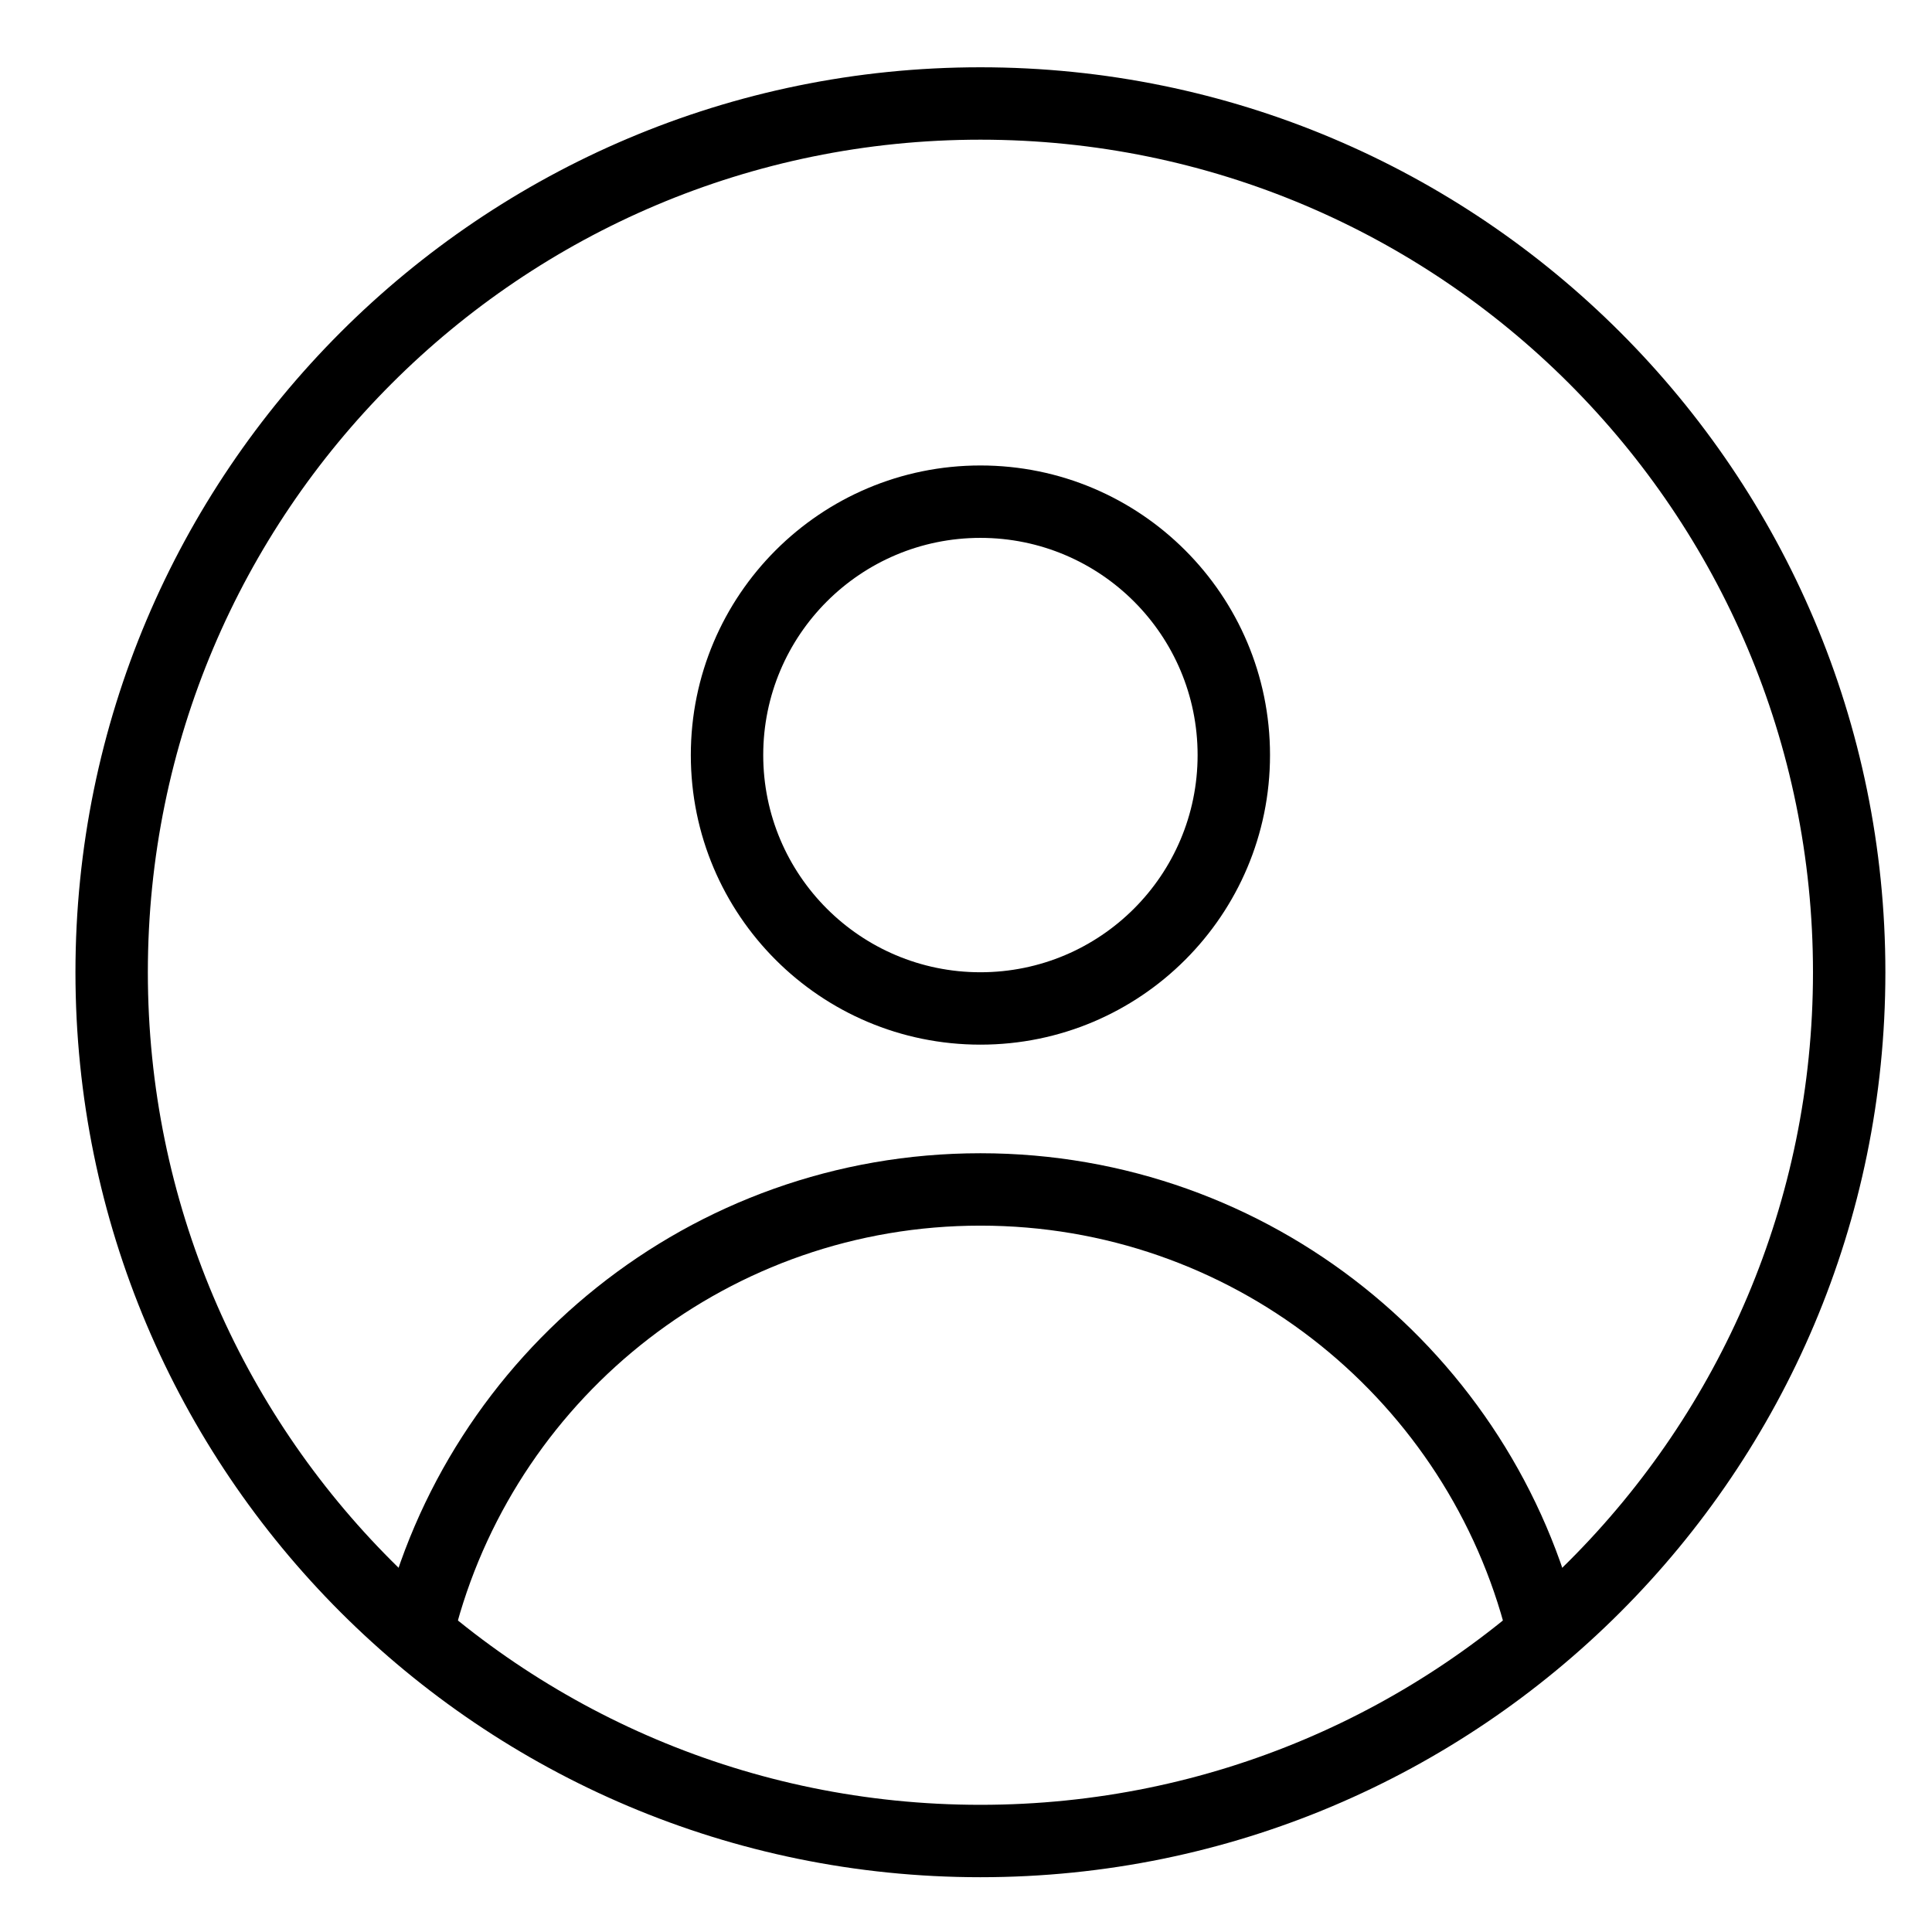 <?xml version="1.0" encoding="UTF-8" standalone="no"?>
<svg
   width="700pt"
   height="700pt"
   version="1.1"
   viewBox="0 0 700 700"
   id="svg1061"
   sodipodi:docname="user.svg"
   inkscape:version="1.2.2 (732a01da63, 2022-12-09)"
   xmlns:inkscape="http://www.inkscape.org/namespaces/inkscape"
   xmlns:sodipodi="http://sodipodi.sourceforge.net/DTD/sodipodi-0.dtd"
   xmlns="http://www.w3.org/2000/svg"
   xmlns:svg="http://www.w3.org/2000/svg">
  <sodipodi:namedview
     id="namedview1063"
     pagecolor="#ffffff"
     bordercolor="#000000"
     borderopacity="0.25"
     inkscape:showpageshadow="2"
     inkscape:pageopacity="0.0"
     inkscape:pagecheckerboard="0"
     inkscape:deskcolor="#d1d1d1"
     inkscape:document-units="pt"
     showgrid="false"
     inkscape:zoom="0.86142857"
     inkscape:cx="466.66667"
     inkscape:cy="452.15589"
     inkscape:window-width="1920"
     inkscape:window-height="991"
     inkscape:window-x="-9"
     inkscape:window-y="-9"
     inkscape:window-maximized="1"
     inkscape:current-layer="svg1061" />
  <defs
     id="defs1021">
    <symbol
       id="n"
       overflow="visible">
      <path
         d="m37.516-2.25c-1.93 1.012-3.945 1.773-6.047 2.281-2.094 0.508-4.281 0.766-6.562 0.766-6.793 0-12.18-1.898-16.156-5.703-3.969-3.801-5.953-8.957-5.953-15.469 0-6.519 1.984-11.68 5.953-15.484 3.977-3.801 9.363-5.703 16.156-5.703 2.281 0 4.469 0.258 6.562 0.766 2.102 0.512 4.117 1.266 6.047 2.266v8.453c-1.949-1.332-3.871-2.305-5.766-2.922-1.898-0.625-3.891-0.938-5.984-0.938-3.762 0-6.719 1.203-8.875 3.609-2.148 2.406-3.219 5.727-3.219 9.953 0 4.211 1.07 7.516 3.219 9.922 2.156 2.406 5.113 3.609 8.875 3.609 2.094 0 4.086-0.305 5.984-0.922 1.895-0.625 3.816-1.598 5.766-2.922z"
         id="path979" />
    </symbol>
    <symbol
       id="h"
       overflow="visible">
      <path
         d="m27.453-22.281c-0.855-0.406-1.711-0.703-2.562-0.891-0.844-0.195-1.695-0.297-2.547-0.297-2.523 0-4.461 0.809-5.812 2.422-1.355 1.617-2.031 3.93-2.031 6.938v14.109h-9.797v-30.625h9.797v5.031c1.25-2.008 2.691-3.473 4.328-4.391 1.633-0.914 3.586-1.375 5.859-1.375 0.332 0 0.688 0.016 1.062 0.047 0.383 0.023 0.941 0.078 1.672 0.172z"
         id="path982" />
    </symbol>
    <symbol
       id="a"
       overflow="visible">
      <path
         d="m35.281-15.391v2.781h-22.891c0.238 2.305 1.066 4.027 2.484 5.172 1.426 1.148 3.414 1.719 5.969 1.719 2.051 0 4.156-0.301 6.312-0.906 2.164-0.613 4.391-1.539 6.672-2.781v7.547c-2.312 0.875-4.633 1.539-6.953 1.984-2.312 0.445-4.625 0.672-6.938 0.672-5.543 0-9.852-1.406-12.922-4.219-3.074-2.82-4.609-6.773-4.609-11.859 0-5 1.504-8.926 4.516-11.781 3.019-2.863 7.176-4.297 12.469-4.297 4.812 0 8.66 1.449 11.547 4.344 2.894 2.898 4.344 6.773 4.344 11.625zm-10.062-3.266c0-1.852-0.547-3.348-1.641-4.484-1.086-1.145-2.5-1.719-4.25-1.719-1.898 0-3.438 0.539-4.625 1.609-1.18 1.062-1.914 2.594-2.203 4.594z"
         id="path985" />
    </symbol>
    <symbol
       id="g"
       overflow="visible">
      <path
         d="m18.438-13.781c-2.043 0-3.578 0.352-4.609 1.047-1.031 0.688-1.547 1.703-1.547 3.047 0 1.242 0.41 2.215 1.234 2.922 0.832 0.699 1.988 1.047 3.469 1.047 1.844 0 3.391-0.66 4.641-1.984 1.258-1.32 1.891-2.973 1.891-4.953v-1.125zm14.953-3.688v17.469h-9.875v-4.547c-1.312 1.867-2.793 3.227-4.438 4.078-1.637 0.844-3.633 1.266-5.984 1.266-3.168 0-5.742-0.926-7.719-2.781-1.98-1.852-2.969-4.254-2.969-7.203 0-3.594 1.234-6.227 3.703-7.906 2.469-1.676 6.348-2.516 11.641-2.516h5.766v-0.766c0-1.551-0.609-2.688-1.828-3.406s-3.125-1.078-5.719-1.078c-2.094 0-4.047 0.215-5.859 0.641-1.805 0.418-3.477 1.043-5.016 1.875v-7.469c2.094-0.508 4.195-0.895 6.312-1.156 2.113-0.258 4.227-0.391 6.344-0.391 5.519 0 9.504 1.09 11.953 3.266 2.457 2.18 3.688 5.719 3.688 10.625z"
         id="path988" />
    </symbol>
    <symbol
       id="f"
       overflow="visible">
      <path
         d="m15.391-39.328v8.703h10.094v7h-10.094v12.984c0 1.43 0.281 2.391 0.844 2.891 0.57 0.5 1.695 0.75 3.375 0.75h5.031v7h-8.391c-3.867 0-6.606-0.805-8.219-2.422-1.617-1.613-2.422-4.352-2.422-8.219v-12.984h-4.875v-7h4.875v-8.703z"
         id="path991" />
    </symbol>
    <symbol
       id="e"
       overflow="visible">
      <path
         d="m25.547-26.141v-16.406h9.844v42.547h-9.844v-4.438c-1.355 1.812-2.844 3.141-4.469 3.984-1.617 0.832-3.492 1.25-5.625 1.25-3.773 0-6.871-1.5-9.297-4.5-2.43-3-3.641-6.859-3.641-11.578 0-4.727 1.211-8.586 3.641-11.578 2.426-3 5.523-4.5 9.297-4.5 2.113 0 3.984 0.422 5.609 1.266 1.633 0.844 3.129 2.164 4.484 3.953zm-6.453 19.828c2.094 0 3.691-0.766 4.797-2.297 1.102-1.531 1.656-3.754 1.656-6.672 0-2.914-0.555-5.141-1.656-6.672-1.105-1.531-2.703-2.297-4.797-2.297-2.086 0-3.68 0.766-4.781 2.297-1.105 1.531-1.656 3.758-1.656 6.672 0 2.918 0.551 5.141 1.656 6.672 1.102 1.531 2.695 2.297 4.781 2.297z"
         id="path994" />
    </symbol>
    <symbol
       id="d"
       overflow="visible">
      <path
         d="m21-6.312c2.094 0 3.691-0.766 4.797-2.297 1.102-1.531 1.656-3.754 1.656-6.672 0-2.914-0.555-5.141-1.656-6.672-1.105-1.531-2.703-2.297-4.797-2.297s-3.703 0.773-4.828 2.312c-1.117 1.531-1.672 3.75-1.672 6.656 0 2.898 0.555 5.117 1.672 6.656 1.125 1.543 2.734 2.312 4.828 2.312zm-6.5-19.828c1.344-1.789 2.832-3.109 4.469-3.953 1.645-0.844 3.535-1.266 5.672-1.266 3.769 0 6.867 1.5 9.297 4.5 2.426 2.992 3.641 6.852 3.641 11.578 0 4.719-1.215 8.578-3.641 11.578-2.43 3-5.527 4.5-9.297 4.5-2.137 0-4.027-0.422-5.672-1.266-1.637-0.852-3.125-2.176-4.469-3.969v4.438h-9.797v-42.547h9.797z"
         id="path997" />
    </symbol>
    <symbol
       id="c"
       overflow="visible">
      <path
         d="m0.688-30.625h9.781l8.234 20.781 7-20.781h9.797l-12.891 33.531c-1.293 3.406-2.805 5.785-4.531 7.141-1.719 1.363-3.992 2.047-6.812 2.047h-5.656v-6.438h3.062c1.656 0 2.859-0.266 3.609-0.797 0.758-0.523 1.352-1.465 1.781-2.828l0.266-0.859z"
         id="path1000" />
    </symbol>
    <symbol
       id="b"
       overflow="visible">
      <path
         d="m0.281-40.828h37.625v7.953h-13.547v32.875h-10.516v-32.875h-13.562z"
         id="path1003" />
    </symbol>
    <symbol
       id="m"
       overflow="visible">
      <path
         d="m34.531-30.625v30.625h-9.781v-16.297l-9.875 16.297h-10.172v-30.625h9.797v16.297l9.859-16.297z"
         id="path1006" />
    </symbol>
    <symbol
       id="l"
       overflow="visible">
      <path
         d="m4.703-30.625h11.266l6.891 15.312 6.891-15.312h11.297v30.625h-9.766v-17.359l-5.172 11.484h-6.422l-5.188-11.484v17.359h-9.797z"
         id="path1009" />
    </symbol>
    <symbol
       id="k"
       overflow="visible">
      <path
         d="m0.688-30.625h9.781l8.234 20.781 7-20.781h9.797l-12.891 33.531c-1.293 3.406-2.805 5.785-4.531 7.141-1.719 1.363-3.992 2.047-6.812 2.047h-5.656v-6.438h3.062c1.656 0 2.859-0.266 3.609-0.797 0.758-0.523 1.352-1.465 1.781-2.828l0.266-0.859z"
         id="path1012" />
    </symbol>
    <symbol
       id="j"
       overflow="visible">
      <path
         d="m14.5-4.438v16.094h-9.797v-42.281h9.797v4.484c1.344-1.789 2.832-3.109 4.469-3.953 1.645-0.844 3.535-1.266 5.672-1.266 3.769 0 6.867 1.5 9.297 4.5 2.426 2.992 3.641 6.852 3.641 11.578 0 4.719-1.215 8.578-3.641 11.578-2.43 3-5.527 4.5-9.297 4.5-2.137 0-4.027-0.422-5.672-1.266-1.637-0.852-3.125-2.176-4.469-3.969zm6.5-19.812c-2.094 0-3.703 0.773-4.828 2.312-1.117 1.531-1.672 3.75-1.672 6.656 0 2.898 0.555 5.117 1.672 6.656 1.125 1.543 2.734 2.312 4.828 2.312s3.691-0.766 4.797-2.297c1.102-1.531 1.656-3.754 1.656-6.672 0-2.914-0.555-5.141-1.656-6.672-1.105-1.531-2.703-2.297-4.797-2.297z"
         id="path1015" />
    </symbol>
    <symbol
       id="i"
       overflow="visible">
      <path
         d="m5.141-40.828h13.406l9.297 21.844 9.344-21.844h13.375v40.828h-9.953v-29.859l-9.406 22.016h-6.672l-9.406-22.016v29.859h-9.984z"
         id="path1018" />
    </symbol>
  </defs>
  <path
     d="m 355.224,680.149 c 181.087,0 327.886,-146.799 327.886,-327.886 0,-181.087 -146.799,-327.886 -327.886,-327.886 -181.087,0 -327.886,146.799 -327.886,327.886 0,181.087 146.799,327.886 327.886,327.886 z m 0,-26.229 c 166.601,0 301.655,-135.054 301.655,-301.655 0,-166.601 -135.054,-301.655 -301.655,-301.655 -166.601,0 -301.655,135.054 -301.655,301.655 0,166.601 135.054,301.655 301.655,301.655 z"
     fill-rule="evenodd"
     id="path1023"
     style="stroke-width:1.171" />
  <path
     d="M 571.98,588.341 C 548.389,490.515 460.294,417.841 355.224,417.841 c -105.07,0 -193.16,72.676 -216.756,170.5 h 27.094 c 22.958,-83.183 99.175,-144.27 189.658,-144.27 90.484,0 166.706,61.09 189.658,144.27 z"
     fill-rule="evenodd"
     id="path1025"
     style="stroke-width:1.171" />
  <path
     d="m 355.224,378.495 c 57.947,0 104.926,-46.973 104.926,-104.921 0,-57.948 -46.978,-104.926 -104.926,-104.926 -57.948,0 -104.926,46.978 -104.926,104.926 0,57.948 46.978,104.921 104.926,104.921 z m 0,-26.229 c 43.46,0 78.691,-35.231 78.691,-78.691 0,-43.46 -35.231,-78.691 -78.691,-78.691 -43.46,0 -78.691,35.231 -78.691,78.691 0,43.46 35.231,78.691 78.691,78.691 z"
     fill-rule="evenodd"
     id="path1027"
     style="stroke-width:1.171" />
</svg>
